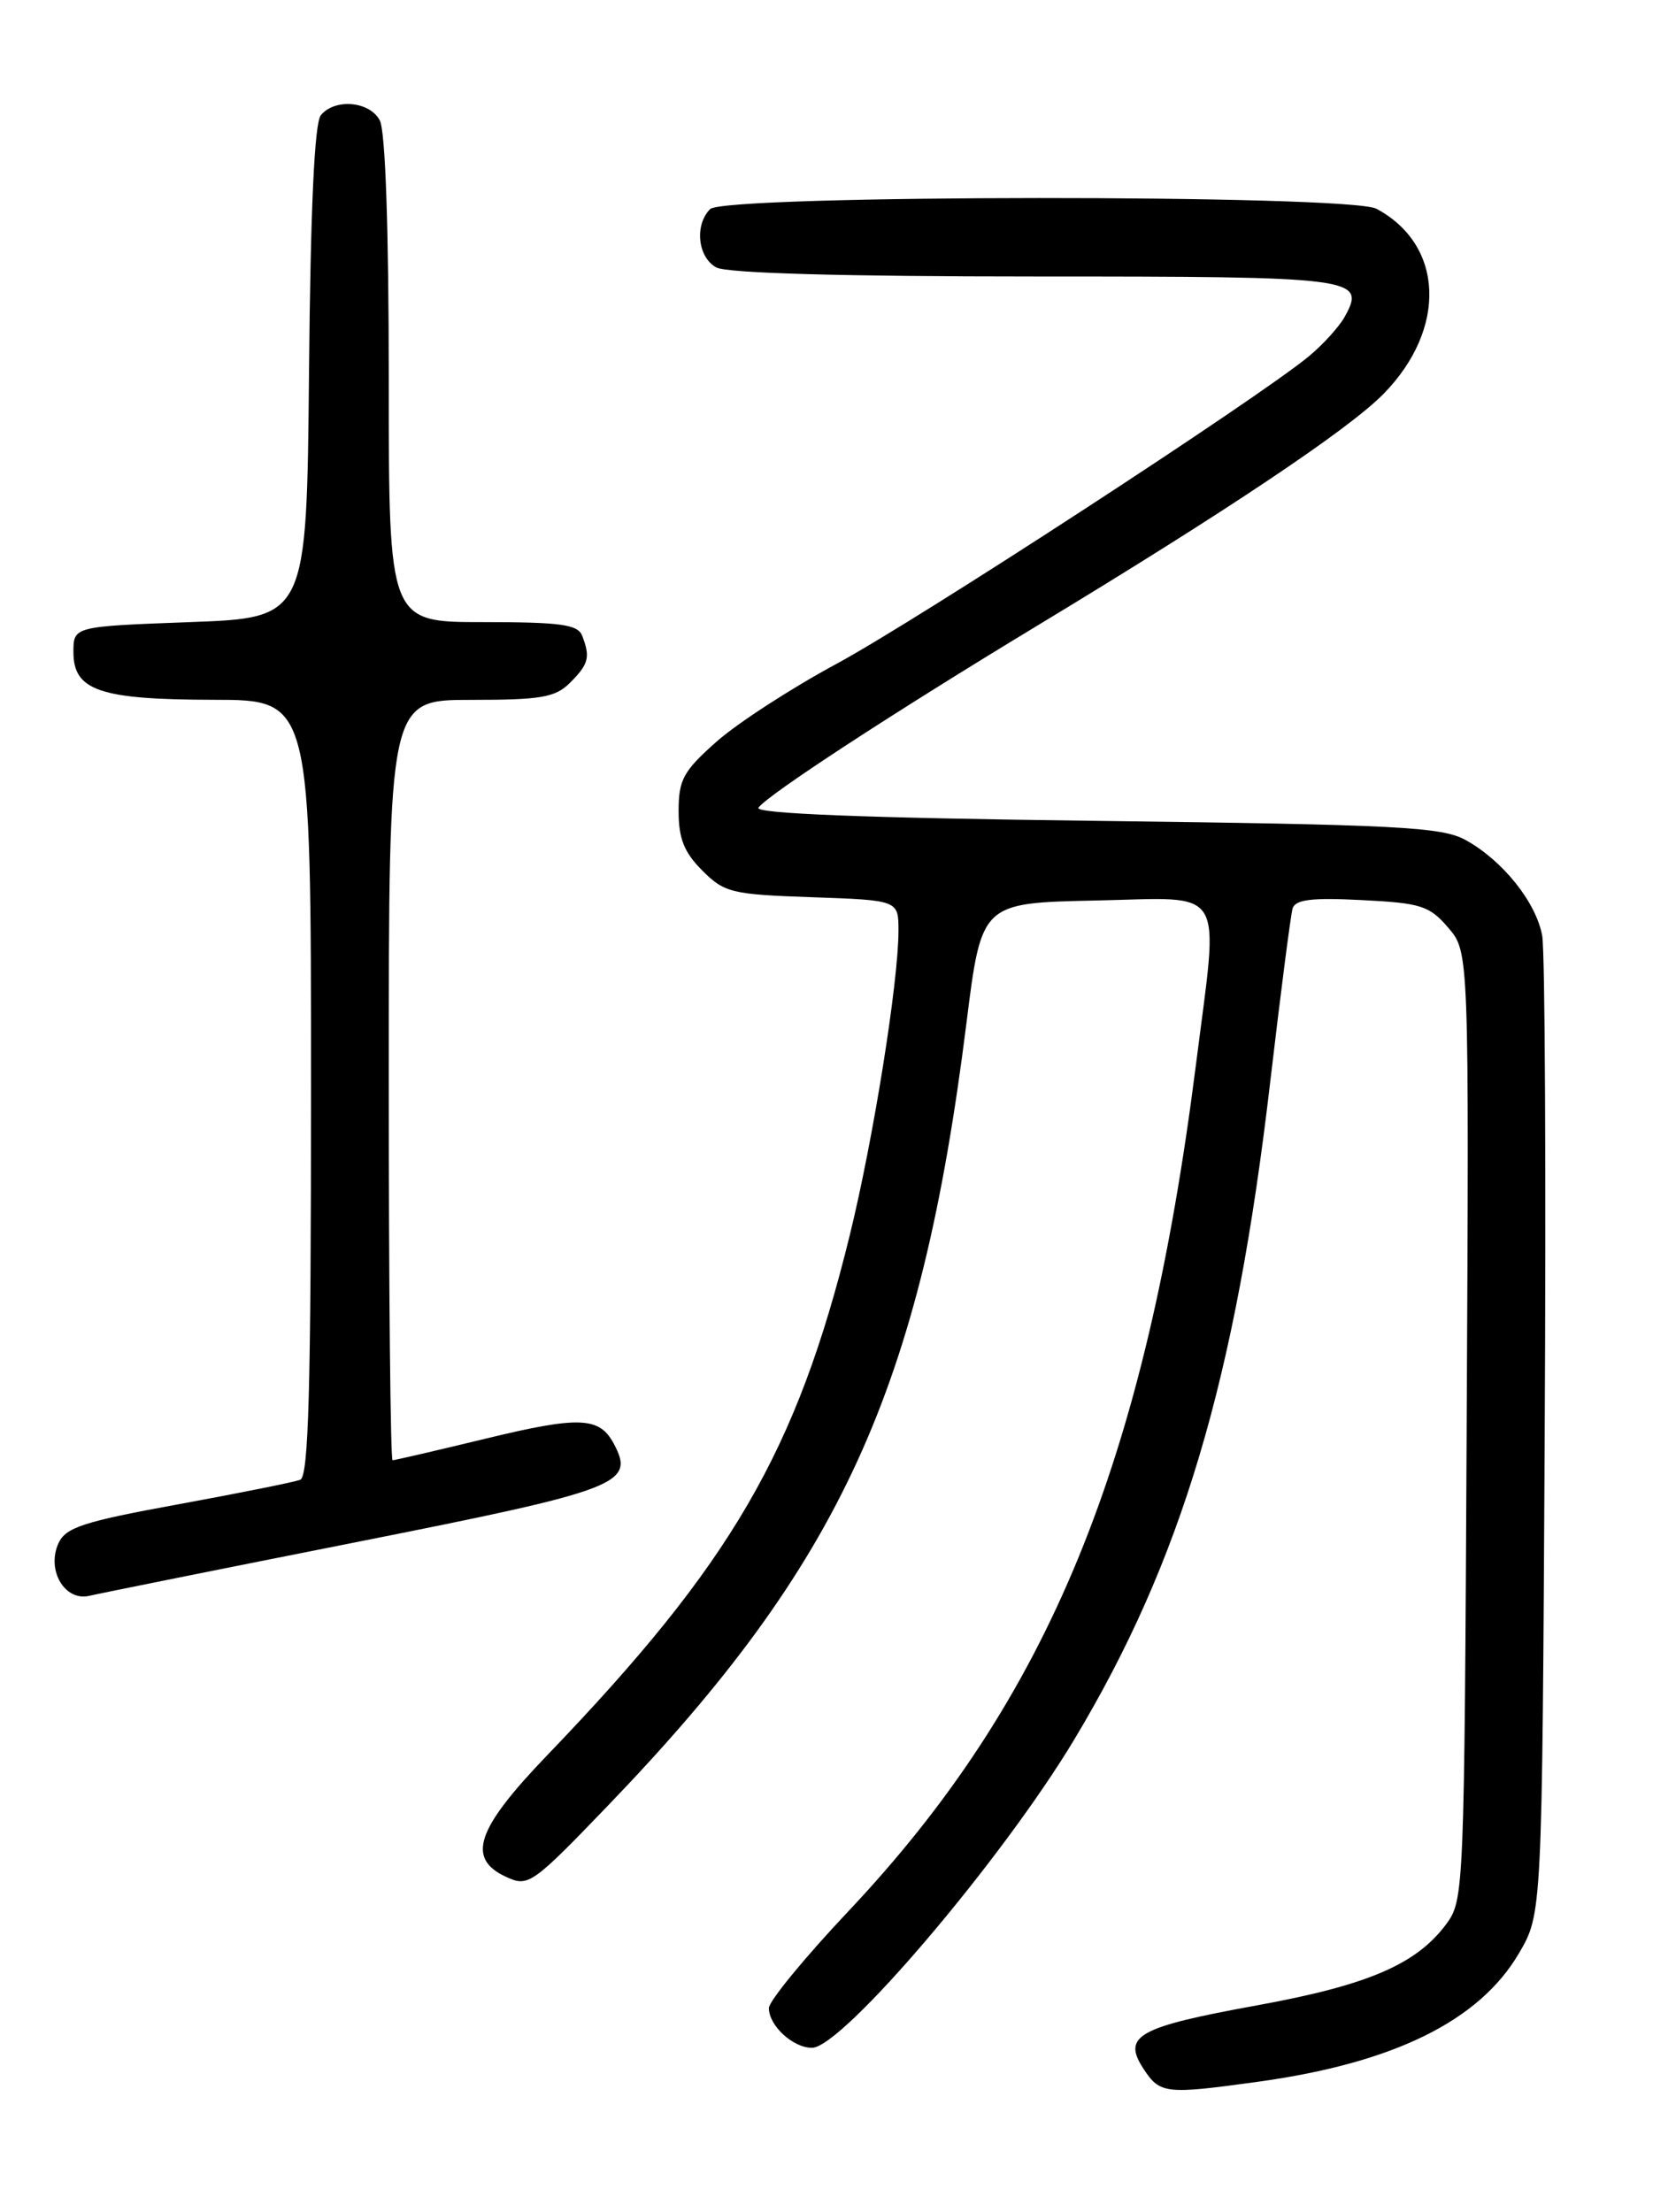 <?xml version="1.0" encoding="UTF-8" standalone="no"?>
<!DOCTYPE svg PUBLIC "-//W3C//DTD SVG 1.1//EN" "http://www.w3.org/Graphics/SVG/1.1/DTD/svg11.dtd" >
<svg xmlns="http://www.w3.org/2000/svg" xmlns:xlink="http://www.w3.org/1999/xlink" version="1.1" viewBox="0 0 194 256">
 <g >
 <path fill="currentColor"
d=" M 145.68 240.92 C 161.34 238.75 171.22 233.89 175.81 226.08 C 178.50 221.50 178.50 221.50 178.80 166.50 C 178.97 136.25 178.84 110.05 178.51 108.28 C 177.80 104.40 173.91 99.56 169.63 97.21 C 166.87 95.70 161.80 95.44 126.79 95.00 C 100.18 94.67 87.31 94.16 87.79 93.48 C 88.83 92.00 103.37 82.51 120.00 72.45 C 141.87 59.23 156.09 49.72 160.13 45.60 C 167.53 38.07 167.16 28.34 159.32 24.16 C 156.16 22.48 83.88 22.52 82.20 24.20 C 80.36 26.04 80.77 29.81 82.93 30.96 C 84.16 31.62 97.64 32.00 119.81 32.00 C 157.06 32.00 158.14 32.14 155.67 36.63 C 155.03 37.80 153.15 39.87 151.50 41.24 C 145.60 46.12 106.32 71.69 96.88 76.80 C 91.59 79.65 85.30 83.73 82.91 85.86 C 79.09 89.25 78.55 90.24 78.55 93.87 C 78.55 97.04 79.18 98.64 81.29 100.75 C 83.86 103.32 84.69 103.52 94.02 103.84 C 104.00 104.19 104.00 104.19 104.00 107.72 C 104.00 113.65 101.08 131.92 98.36 142.96 C 92.20 168.03 84.68 180.94 63.34 203.14 C 55.09 211.72 53.96 215.11 58.63 217.24 C 61.16 218.40 61.62 218.07 70.39 208.95 C 97.36 180.91 106.55 160.85 111.87 118.39 C 113.61 104.50 113.61 104.50 126.81 104.22 C 142.16 103.90 141.10 102.16 138.44 123.16 C 132.58 169.38 121.41 196.59 98.17 221.23 C 93.13 226.57 89.00 231.61 89.00 232.40 C 89.00 234.44 91.78 237.00 93.99 237.00 C 97.48 237.00 115.98 215.26 124.36 201.30 C 136.76 180.64 143.00 159.74 147.02 125.30 C 148.23 114.96 149.40 105.89 149.62 105.14 C 149.93 104.11 151.83 103.87 157.62 104.17 C 164.47 104.51 165.45 104.82 167.63 107.36 C 170.05 110.17 170.05 110.17 169.77 165.01 C 169.50 218.89 169.46 219.90 167.41 222.68 C 163.95 227.34 158.36 229.74 145.54 232.08 C 131.68 234.60 129.86 235.62 132.37 239.44 C 134.27 242.34 134.89 242.41 145.68 240.92 Z  M 41.28 178.47 C 71.85 172.40 73.54 171.75 71.04 167.07 C 69.37 163.96 67.06 163.87 56.17 166.51 C 50.51 167.88 45.68 169.00 45.44 169.00 C 45.20 169.00 45.00 149.20 45.00 125.00 C 45.00 81.00 45.00 81.00 54.50 81.00 C 62.67 81.00 64.28 80.72 66.00 79.00 C 68.14 76.86 68.35 76.06 67.39 73.58 C 66.89 72.27 64.90 72.00 55.89 72.00 C 45.00 72.00 45.00 72.00 45.00 43.93 C 45.00 26.50 44.61 15.14 43.96 13.93 C 42.78 11.71 38.77 11.36 37.14 13.33 C 36.40 14.22 35.94 24.16 35.77 43.08 C 35.50 71.50 35.50 71.50 22.00 72.00 C 8.50 72.50 8.50 72.50 8.50 75.47 C 8.50 79.93 11.55 80.97 24.75 80.99 C 36.00 81.00 36.00 81.00 36.00 125.89 C 36.00 160.89 35.72 170.89 34.75 171.26 C 34.06 171.53 27.71 172.80 20.63 174.10 C 9.67 176.10 7.61 176.77 6.77 178.60 C 5.35 181.71 7.49 185.36 10.34 184.69 C 11.53 184.41 25.45 181.61 41.28 178.47 Z "/>
</g>
</svg>
